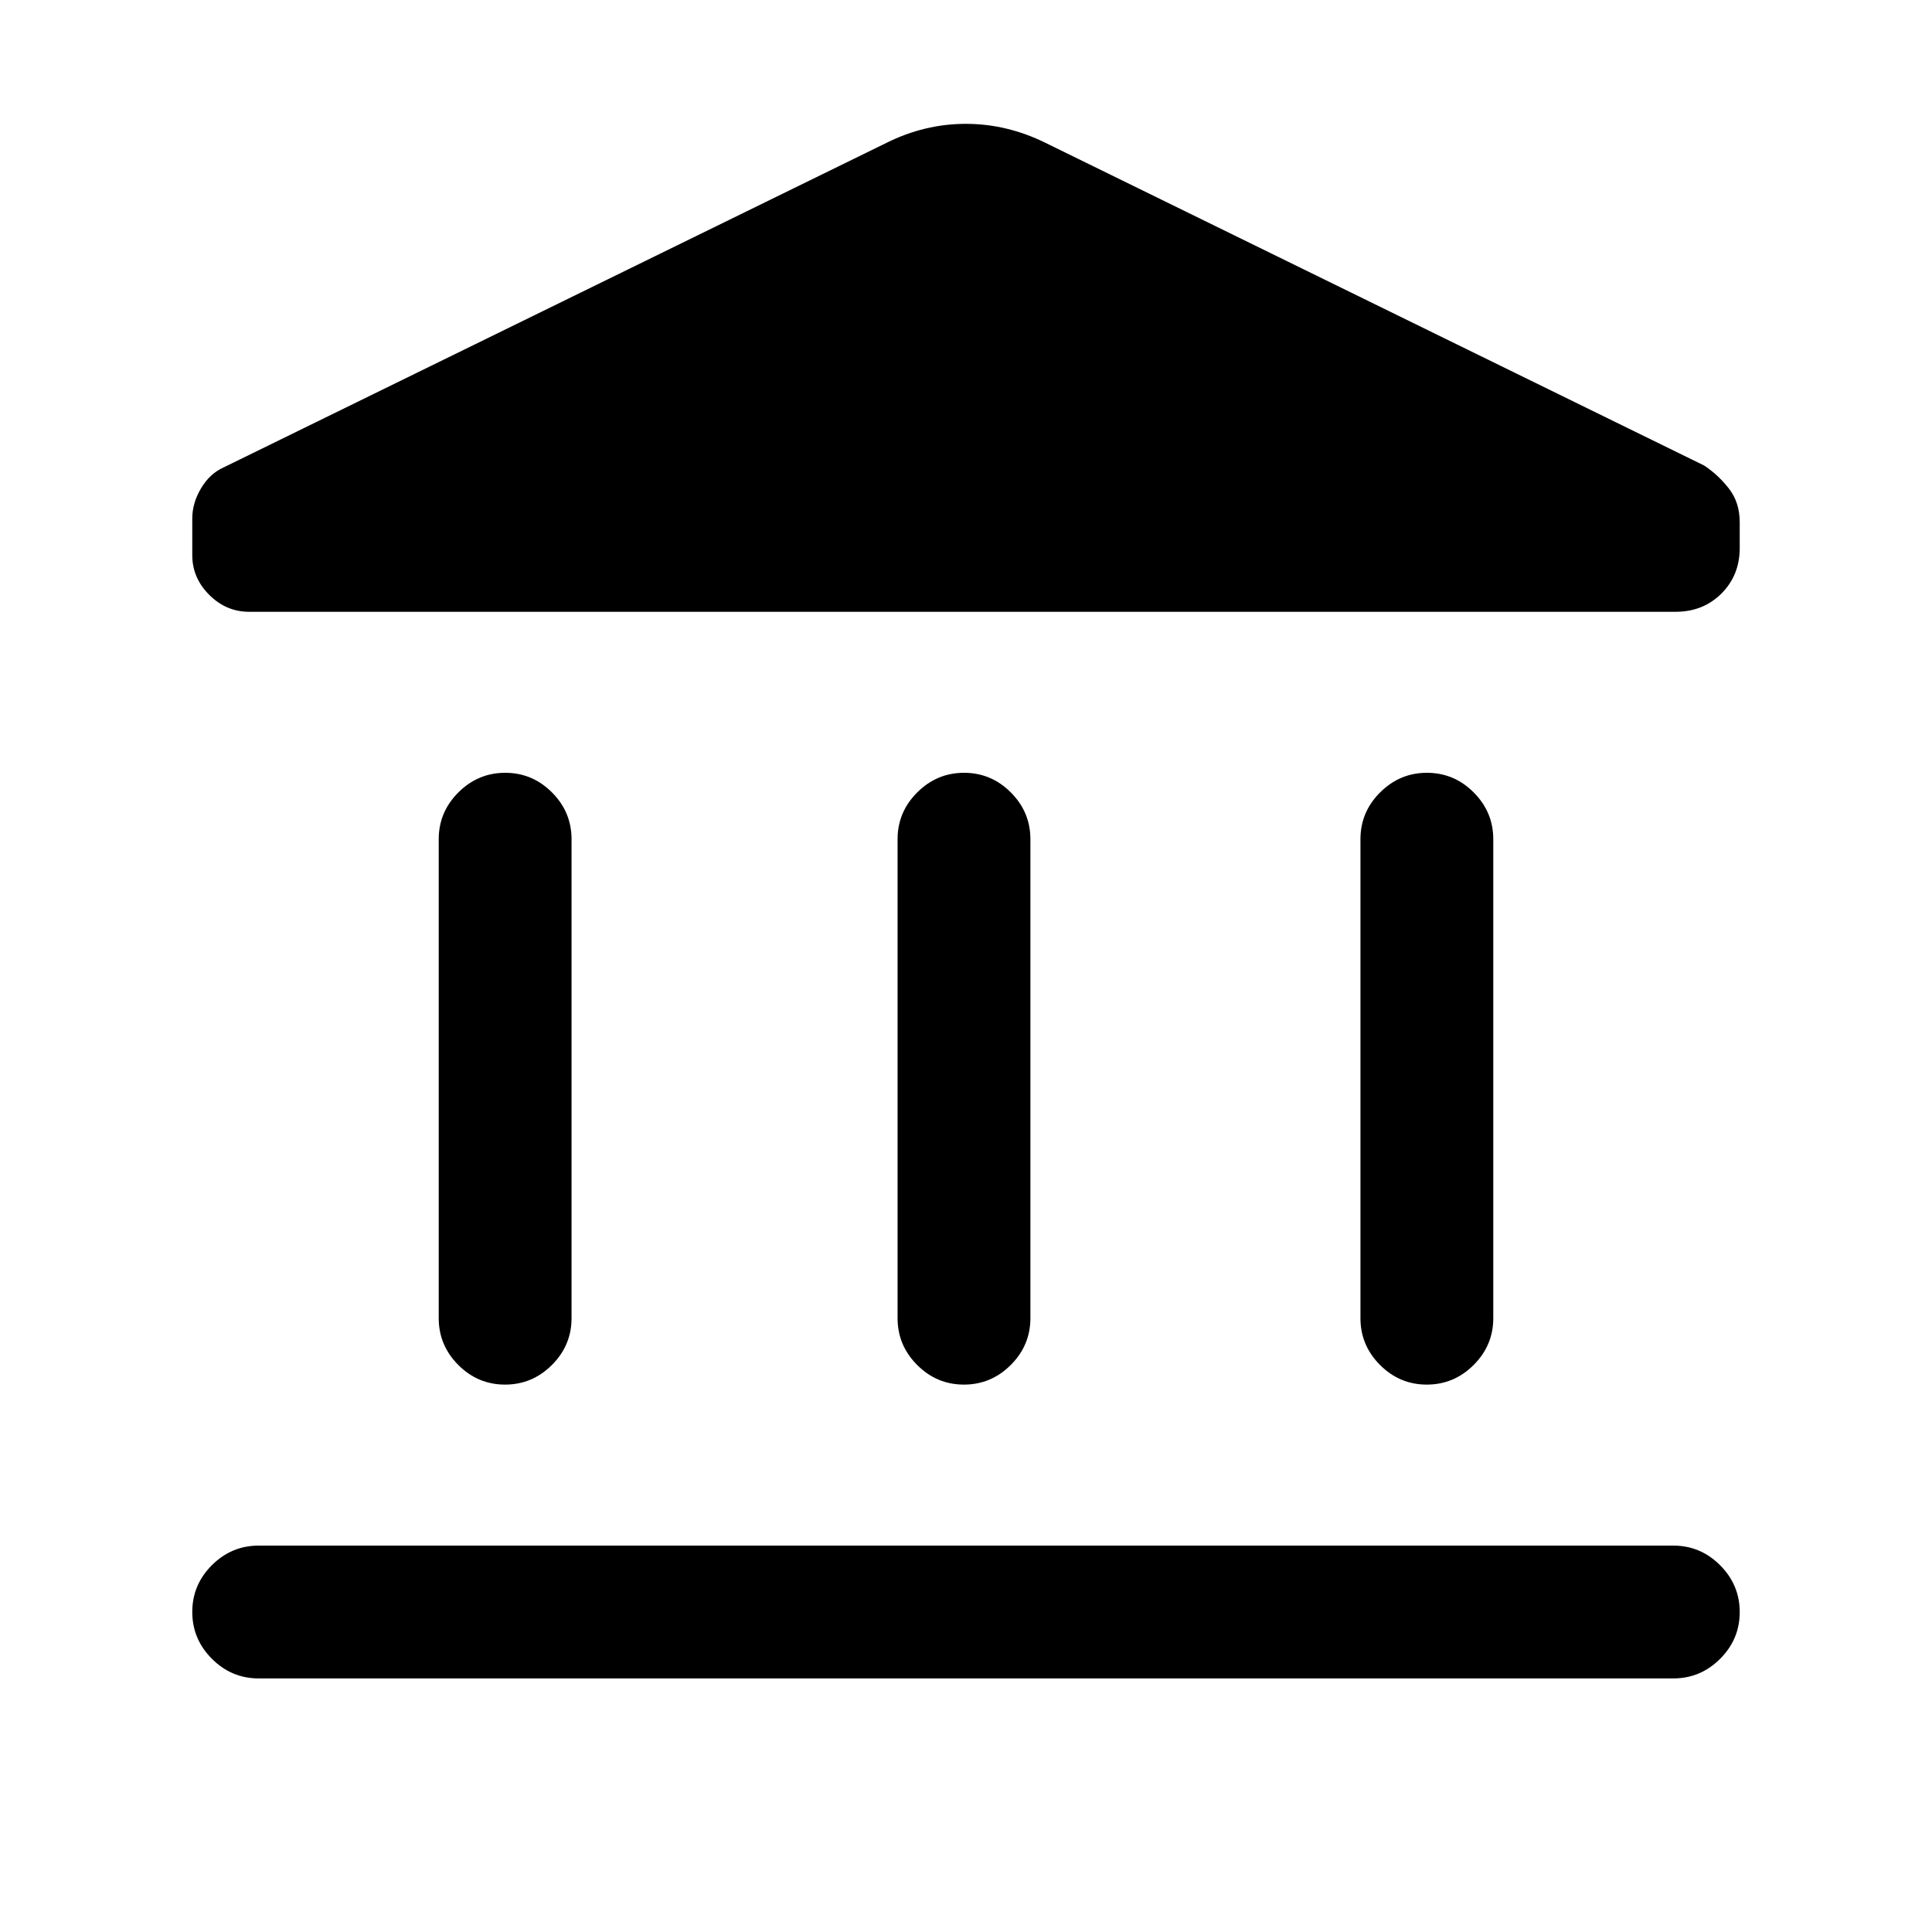 <svg xmlns="http://www.w3.org/2000/svg" height="24" viewBox="0 -960 960 960" width="24"><path d="M218-305v-238q0-13.5 9.76-23.25t23.27-9.75q13.51 0 23.24 9.75Q284-556.5 284-543v238q0 13.5-9.76 23.25T250.97-272q-13.51 0-23.24-9.75Q218-291.5 218-305Zm228 0v-238q0-13.5 9.76-23.25t23.27-9.75q13.51 0 23.24 9.75Q512-556.5 512-543v238q0 13.5-9.76 23.25T478.97-272q-13.51 0-23.24-9.75Q446-291.5 446-305ZM128.54-126q-13.5 0-23.25-9.76t-9.75-23.27q0-13.51 9.75-23.24 9.75-9.73 23.25-9.73h702.92q13.5 0 23.25 9.76t9.75 23.27q0 13.51-9.75 23.24-9.75 9.73-23.25 9.73H128.54ZM676-305v-238q0-13.5 9.76-23.25t23.27-9.75q13.51 0 23.24 9.75Q742-556.5 742-543v238q0 13.5-9.76 23.25T708.97-272q-13.51 0-23.24-9.75Q676-291.5 676-305Zm156.54-351H123.77q-11.35 0-19.79-8.41-8.44-8.42-8.44-19.72v-18.25q0-7.62 4.33-14.93 4.32-7.31 11.13-10.38L440.46-889q18.96-9.46 39.44-9.46 20.48 0 39.64 9.46l327.23 160.31q7.08 4.69 12.38 11.54 5.31 6.84 5.31 16.74v12.68q0 13.58-9.08 22.65-9.07 9.08-22.84 9.08Z"/></svg>